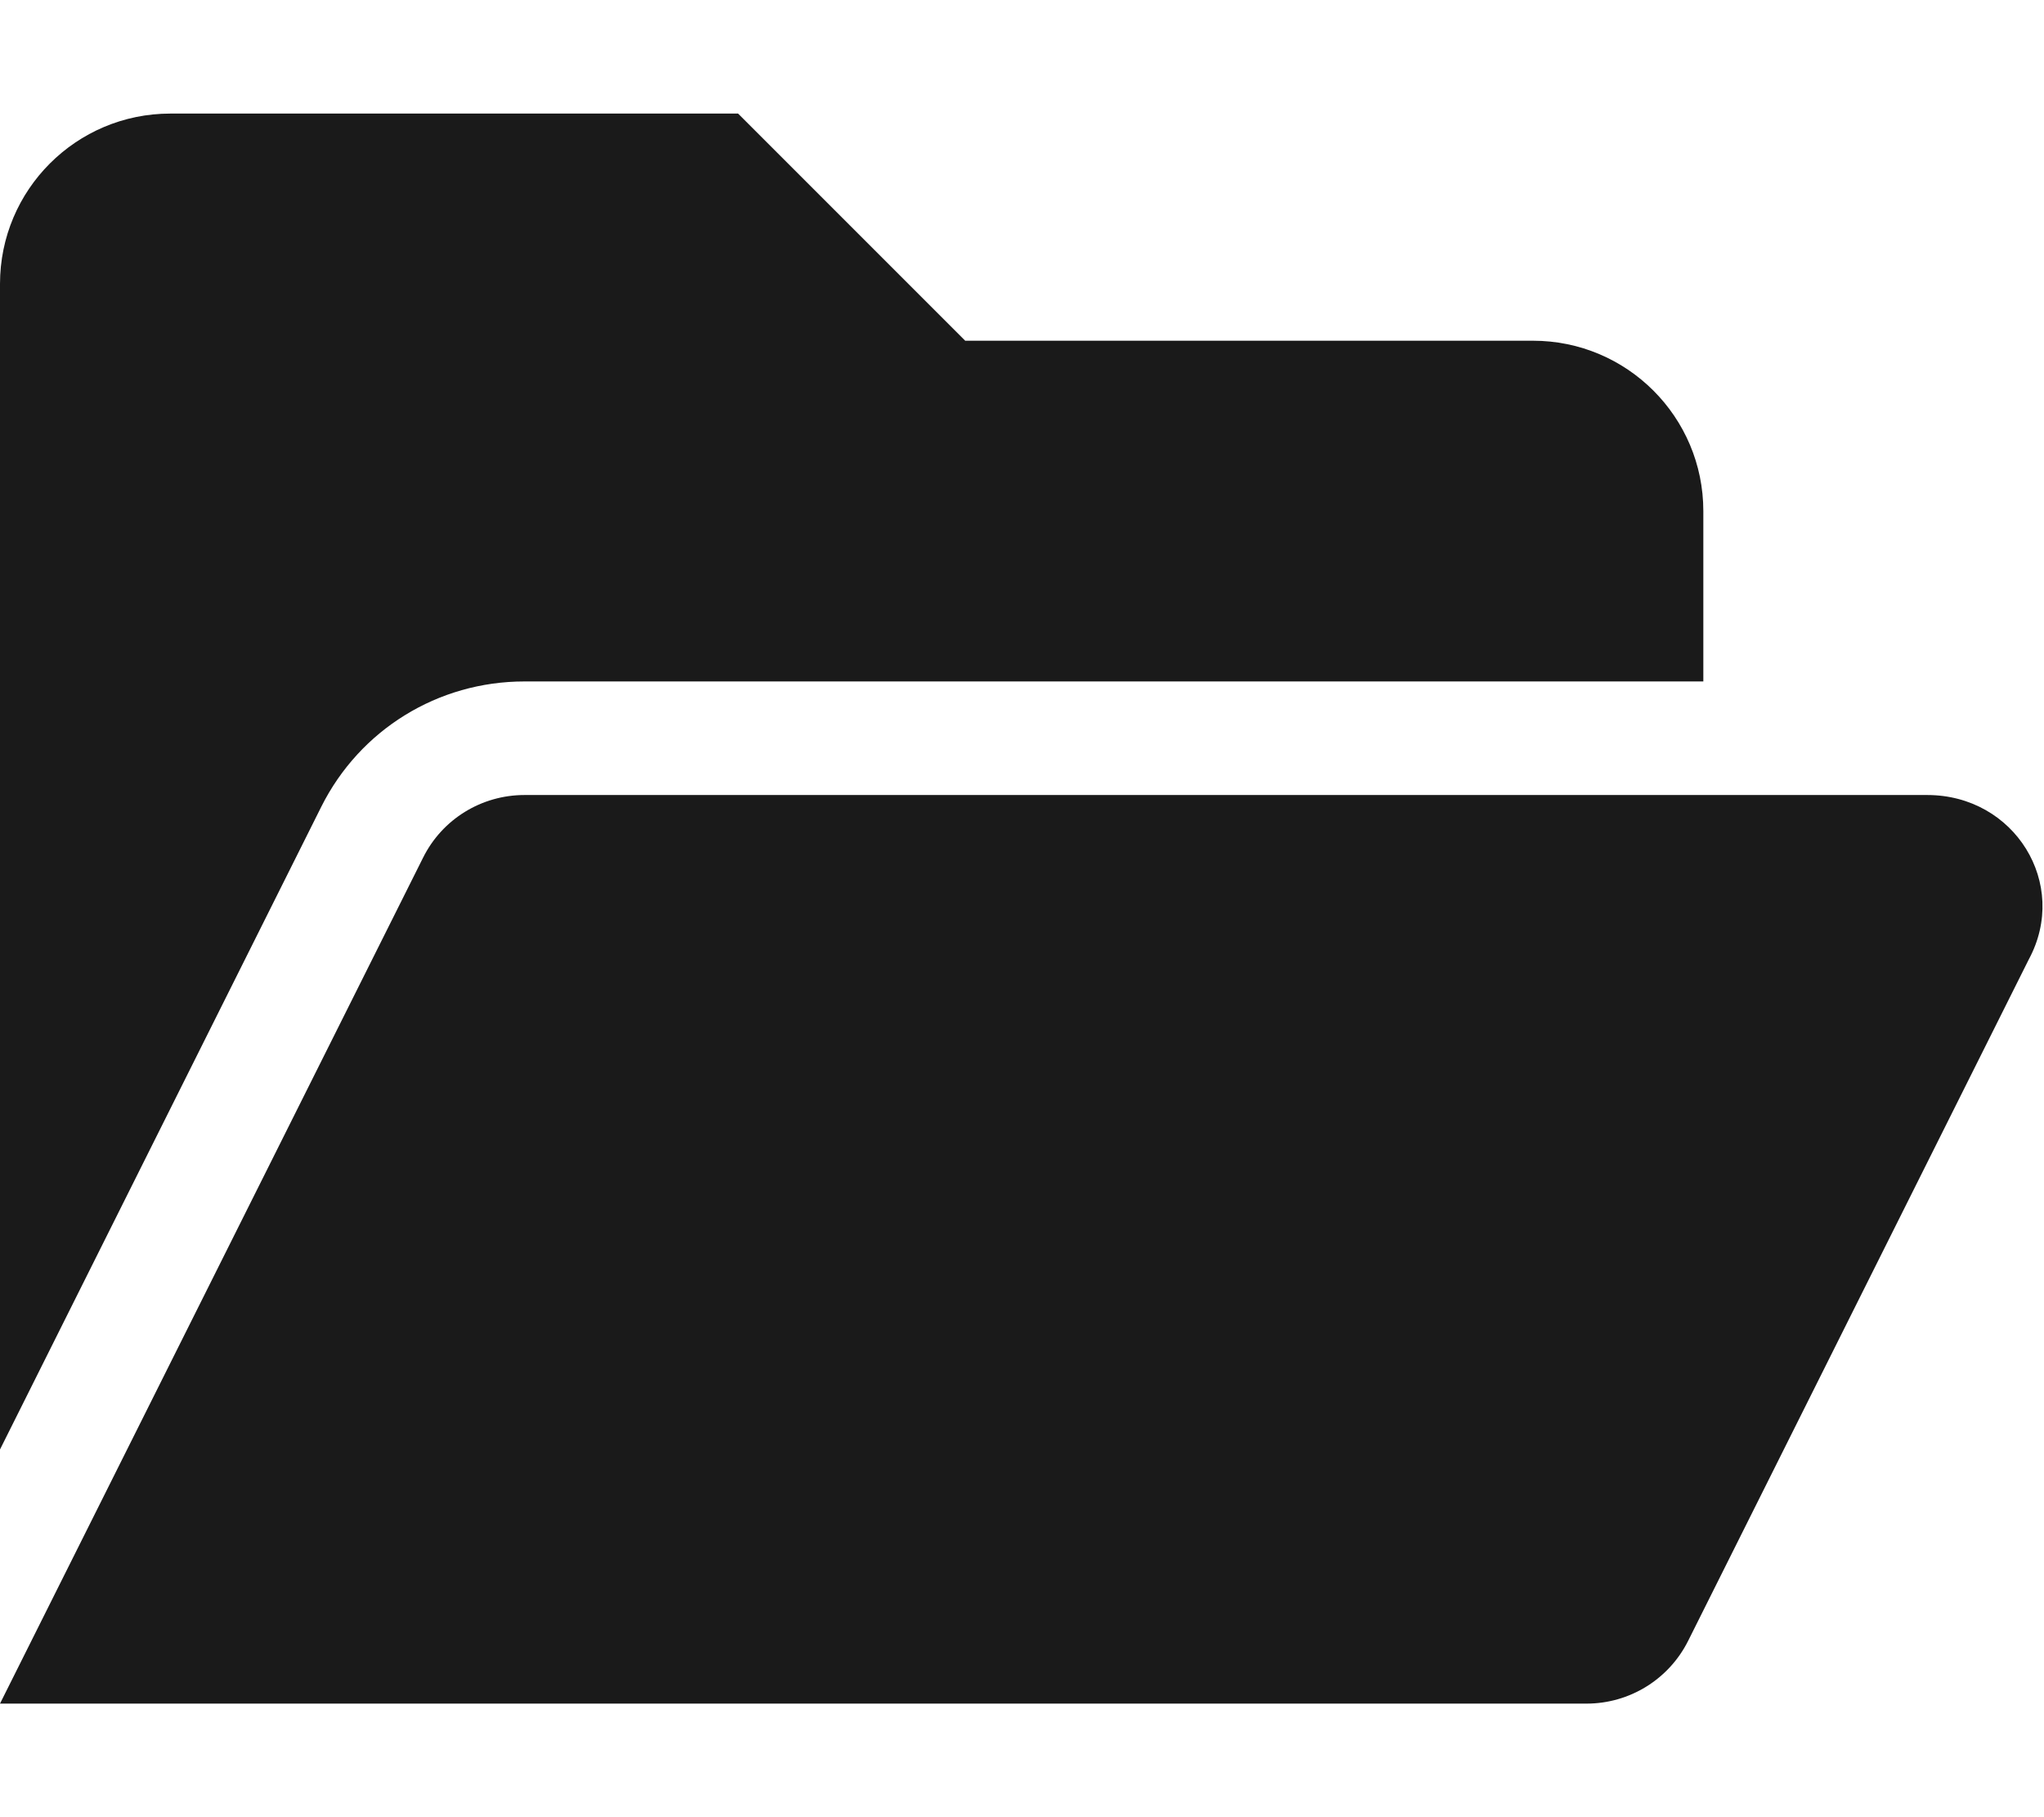 <?xml version="1.0" encoding="utf-8"?>
<svg width="576px" height="512px" viewBox="0 0 576 512" version="1.1" xmlns:xlink="http://www.w3.org/1999/xlink" xmlns="http://www.w3.org/2000/svg">
  <defs>
    <path d="M0 0L576 0L576 512L0 512L0 0Z" id="path_1" />
    <clipPath id="mask_1">
      <use xlink:href="#path_1" />
    </clipPath>
  </defs>
  <g id="folderOpen">
    <path d="M0 0L576 0L576 512L0 512L0 0Z" id="Background" fill="#FFFFFF" fill-opacity="0" fill-rule="evenodd" stroke="none" />
    <g clip-path="url(#mask_1)">
      <path d="M147.8 192L480 192L480 144C480 117.5 458.5 96 432 96L272 96L208 32L48 32C21.49 32 0 53.49 0 80L0 408.4L90.54 227.3C101.4 205.6 123.4 192 147.8 192L147.8 192ZM543.1 224L147.8 224C135.7 224 124.6 230.8 119.2 241.7L0 480L447.1 480C459.22 480 470.3 473.148 475.72 462.31L571.72 270.31C583.2 249 567.7 224 543.1 224L543.1 224Z" id="Shape" fill="#1A1A1A" fill-rule="evenodd" stroke="none" />
    </g>
  </g>
</svg>